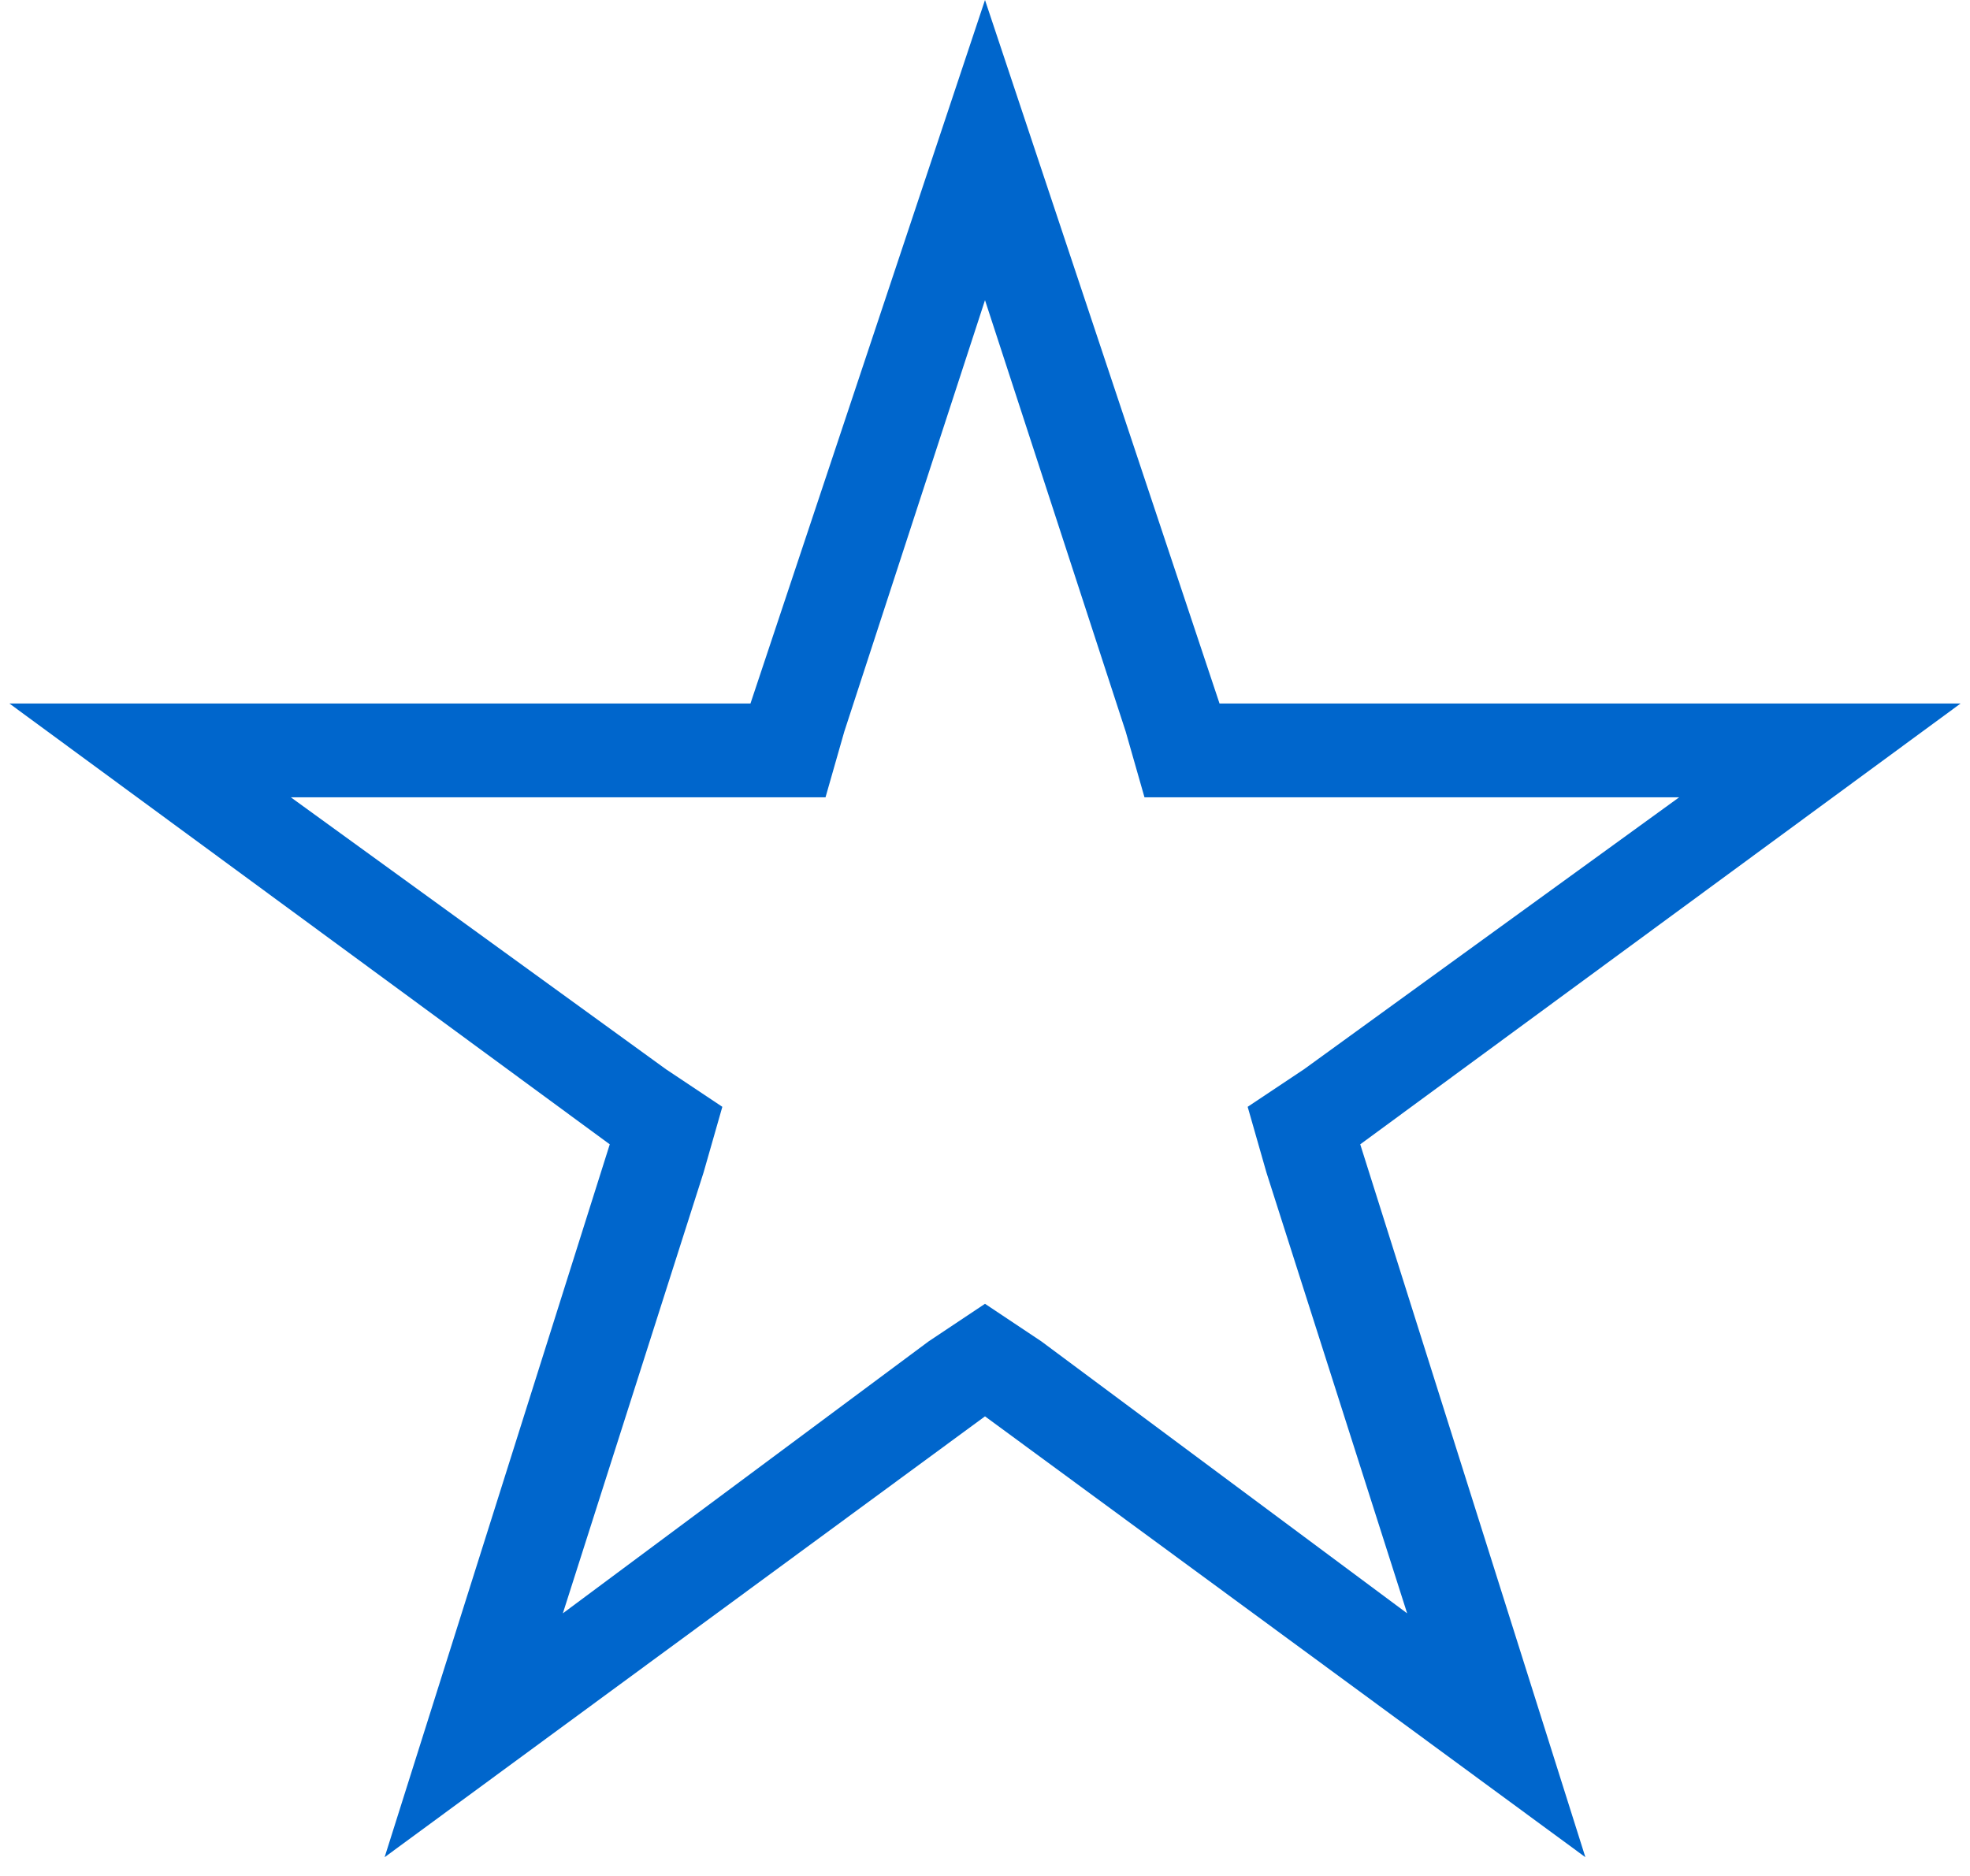 <svg width="21" height="20" viewBox="0 0 21 20" fill="none" xmlns="http://www.w3.org/2000/svg">
    <path fill-rule="evenodd" clip-rule="evenodd" d="M8 7.5L10.5 0L13 7.5H20.9L14.5 12.2L16.9 19.8L10.5 15.1L4.1 19.8L6.5 12.2L0.1 7.5H8ZM12 7.8L10.5 3.2L9 7.8L8.8 8.5H3.1L7.1 11.4L7.7 11.8L7.5 12.5L6 17.2L9.9 14.3L10.5 13.9L11.1 14.3L15 17.2L13.5 12.5L13.3 11.8L13.9 11.4L17.9 8.5H12.2L12 7.8Z" fill="#0066CC"/>
</svg>
